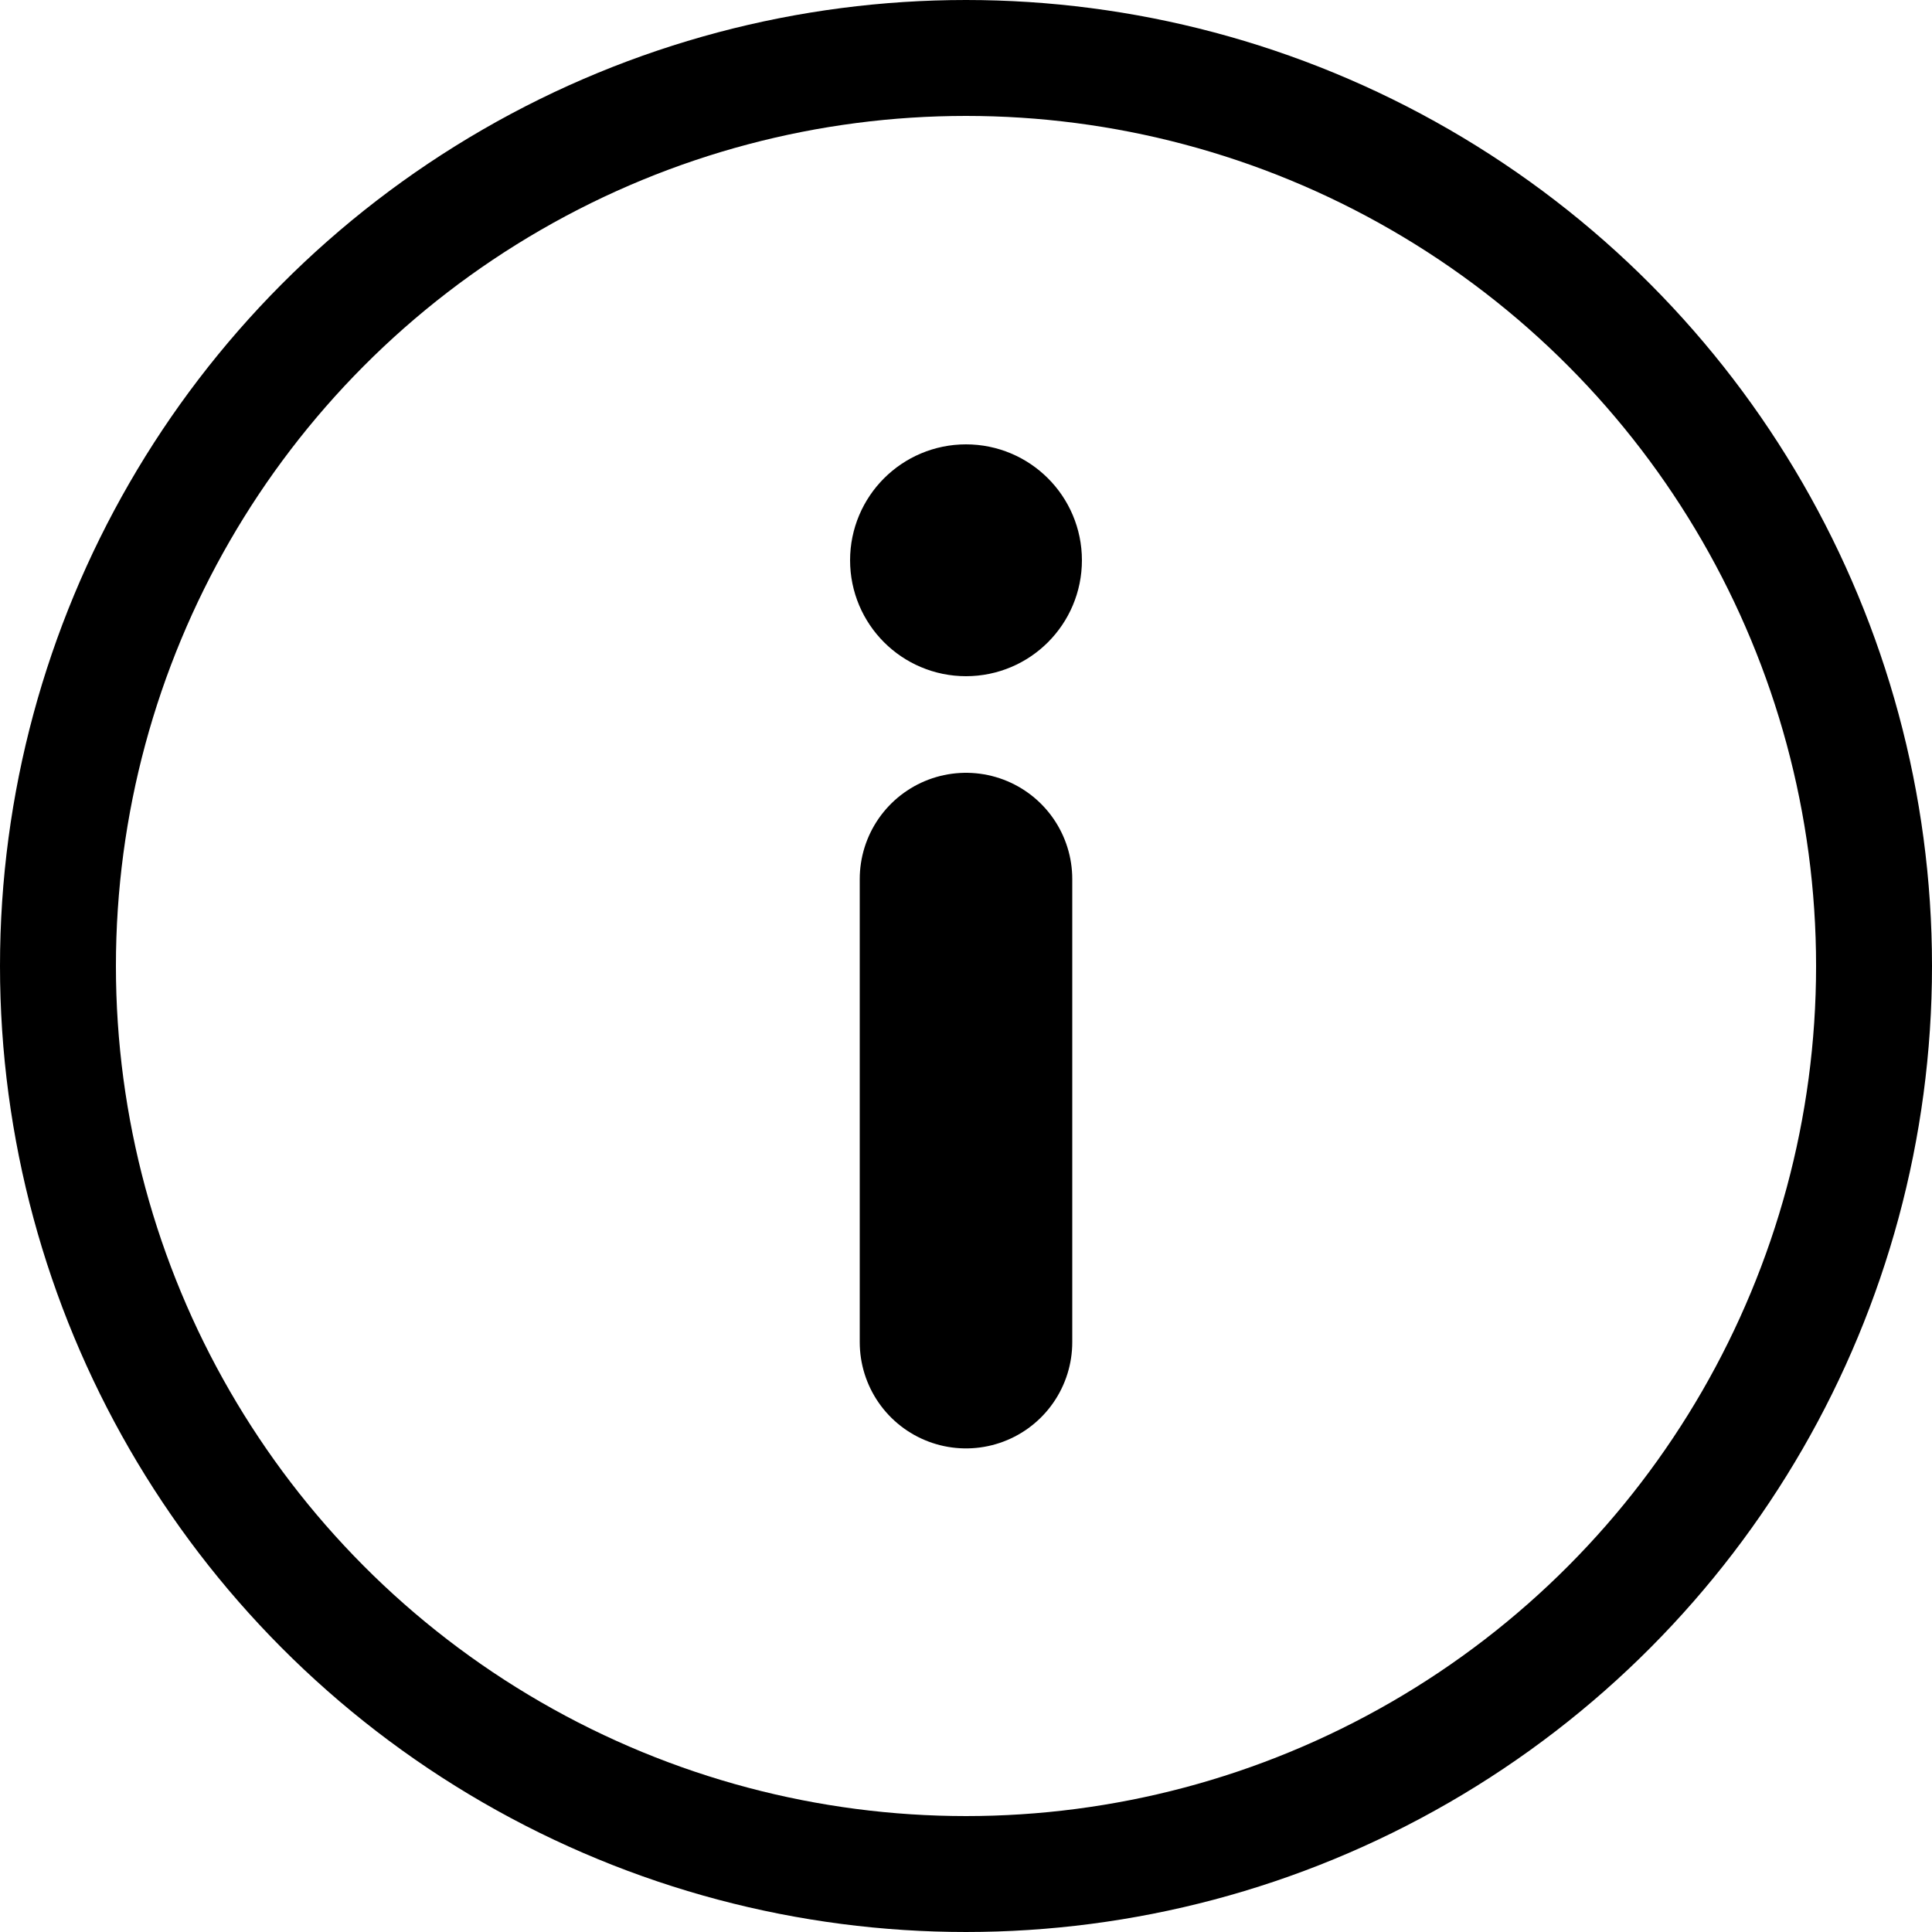 <svg xmlns="http://www.w3.org/2000/svg" viewBox="0 0 100 100" fill="none">
    <circle cx="50" cy="50" r="47" stroke="currentColor" stroke-width="6" />
    <path stroke="currentColor" stroke-linecap="round" stroke-width="11" d="M50 45.5V69.469" />
    <circle cx="50" cy="29" r="3" stroke="currentColor" stroke-width="6" />
</svg>
